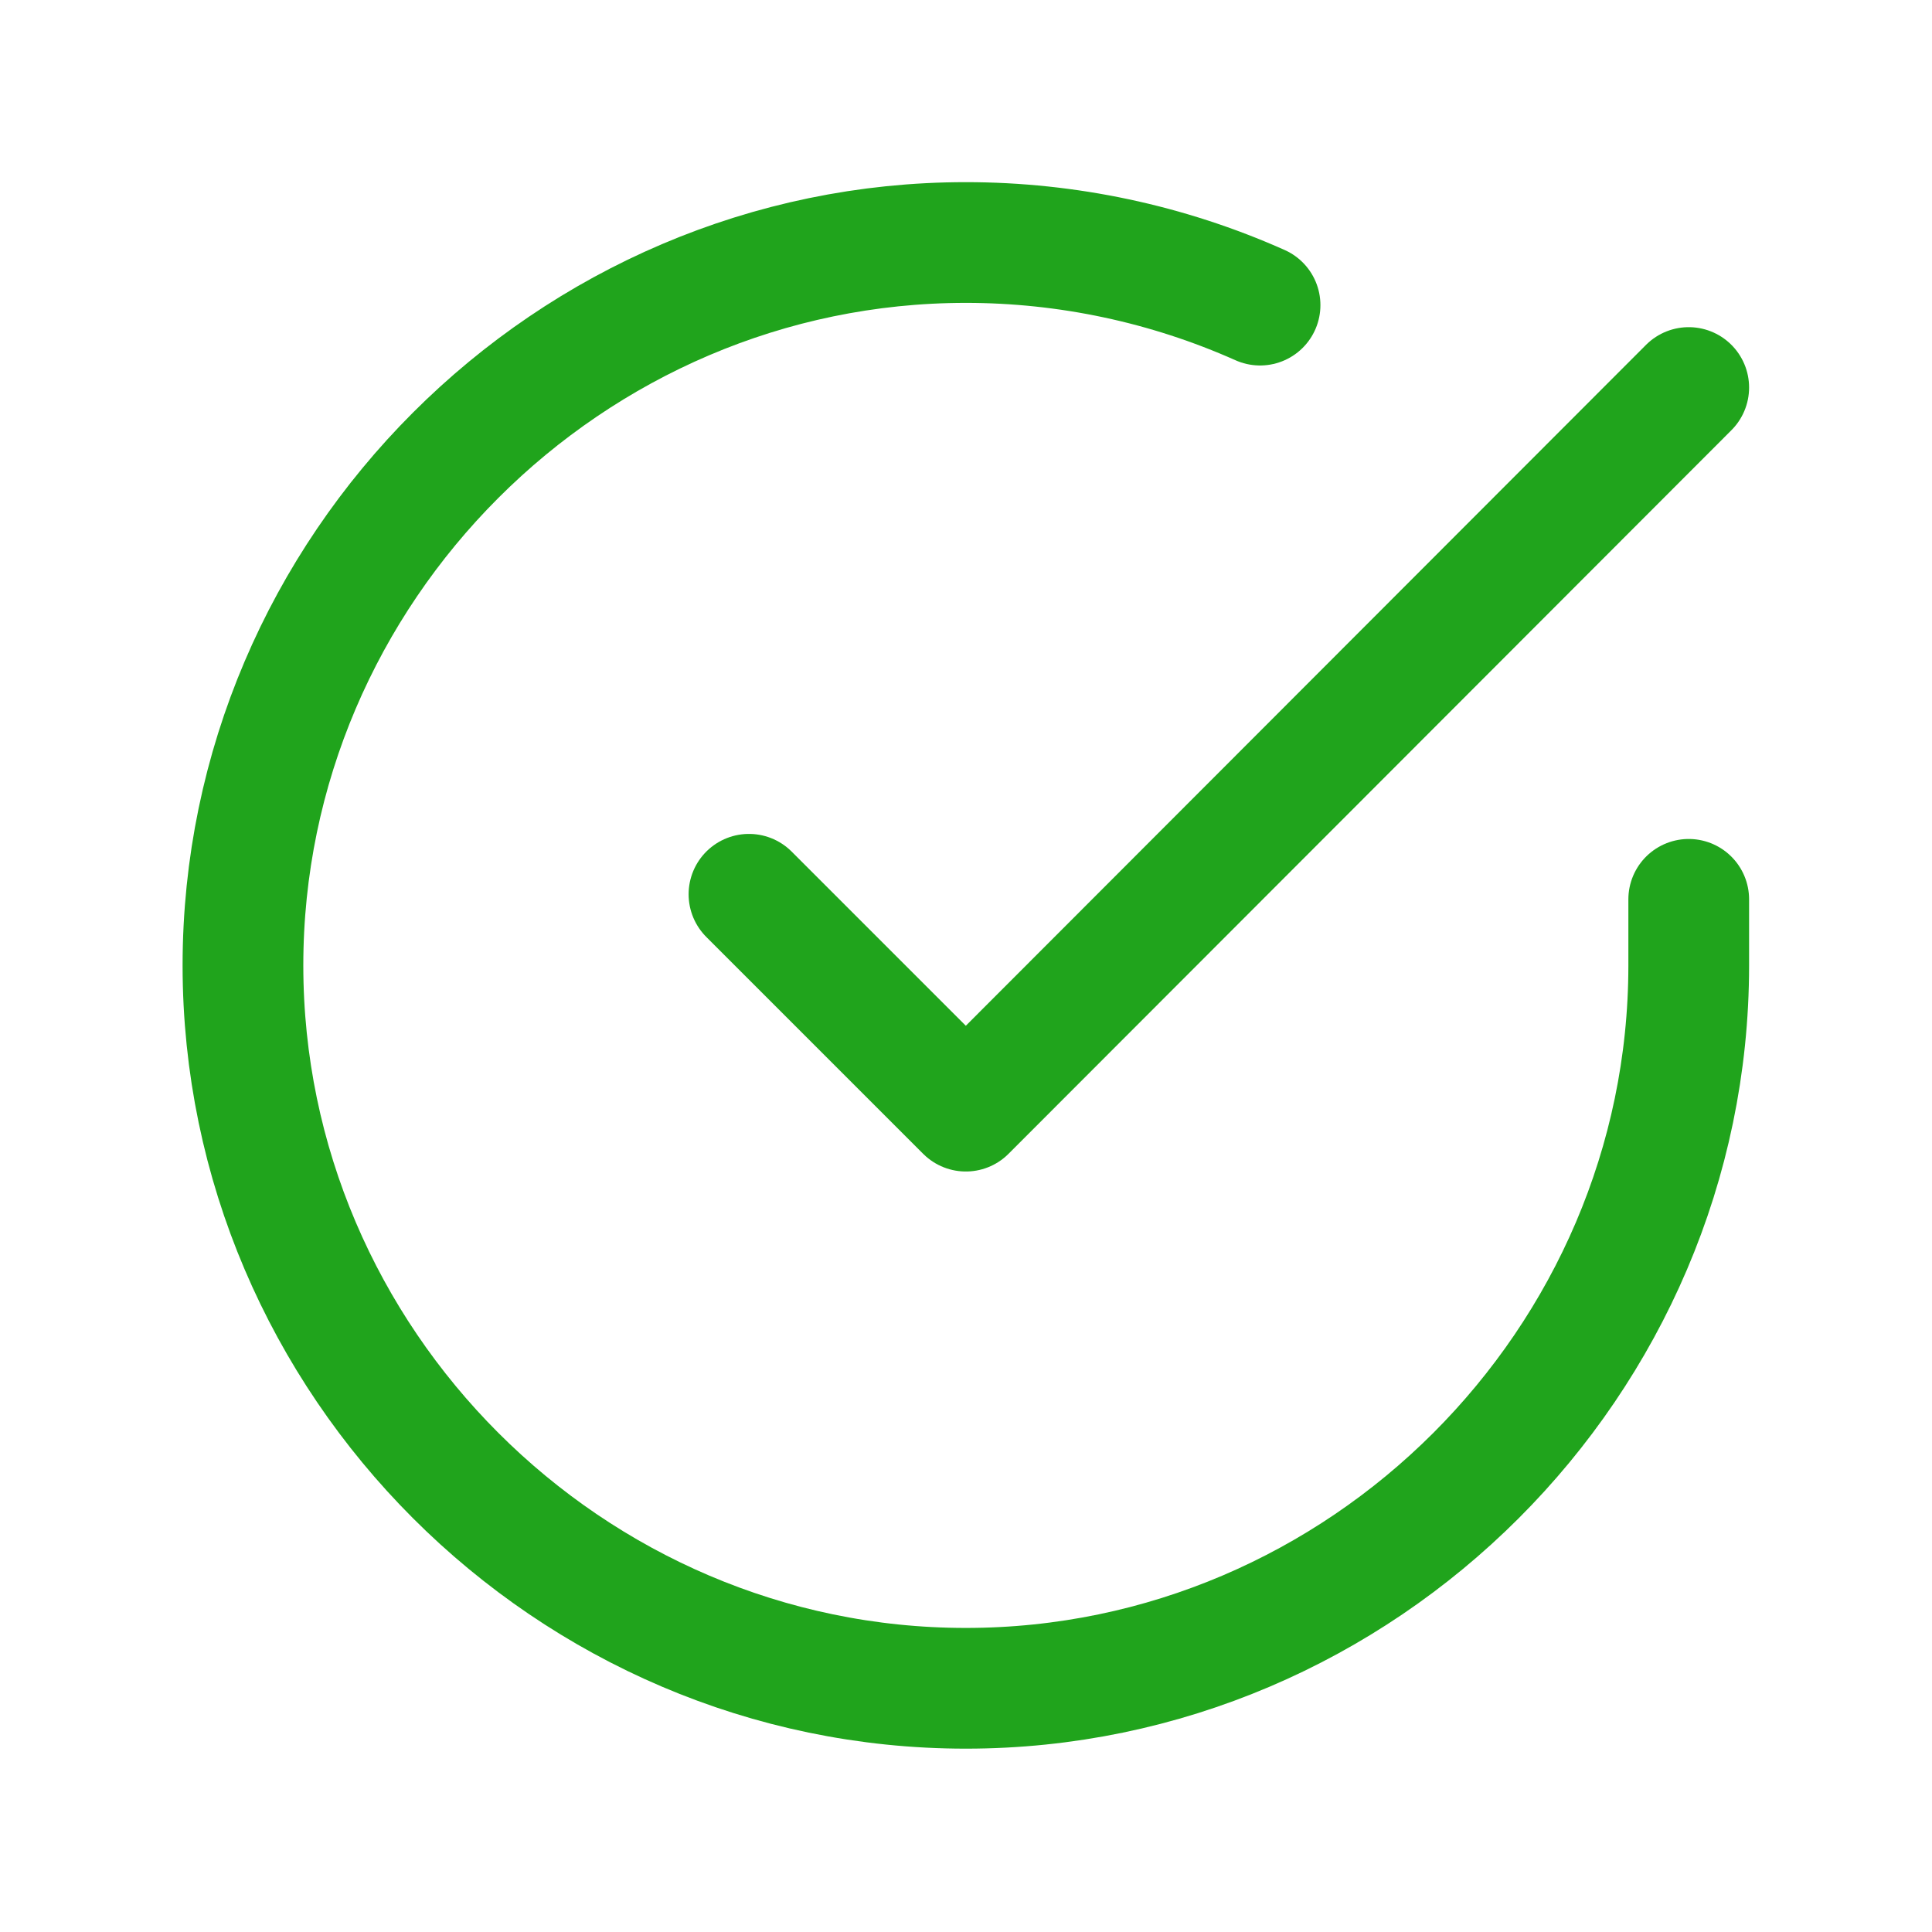<?xml version="1.0" encoding="UTF-8" standalone="no"?>
<!DOCTYPE svg PUBLIC "-//W3C//DTD SVG 1.1//EN" "http://www.w3.org/Graphics/SVG/1.1/DTD/svg11.dtd">
<svg width="100%" height="100%" viewBox="0 0 24 24" version="1.1" xmlns="http://www.w3.org/2000/svg" xmlns:xlink="http://www.w3.org/1999/xlink" xml:space="preserve" xmlns:serif="http://www.serif.com/" style="fill-rule:evenodd;clip-rule:evenodd;stroke-linecap:round;stroke-linejoin:round;">
    <g>
        <g transform="matrix(0.898,0,0,0.898,1.222,1.222)">
            <path d="M22,11.08L22,12C21.997,17.484 17.484,21.994 12,21.994C6.514,21.994 2,17.48 2,11.994C2,6.508 6.514,1.994 12,1.994C13.402,1.994 14.789,2.289 16.07,2.86" style="fill:none;fill-rule:nonzero;stroke:rgb(32,164,28);stroke-width:1.67px;"/>
        </g>
        <g transform="matrix(0.898,0,0,0.898,1.222,1.222)">
            <path d="M22,4L12,14.01L9,11.01" style="fill:none;fill-rule:nonzero;stroke:rgb(32,164,28);stroke-width:1.67px;"/>
        </g>
    </g>
</svg>

